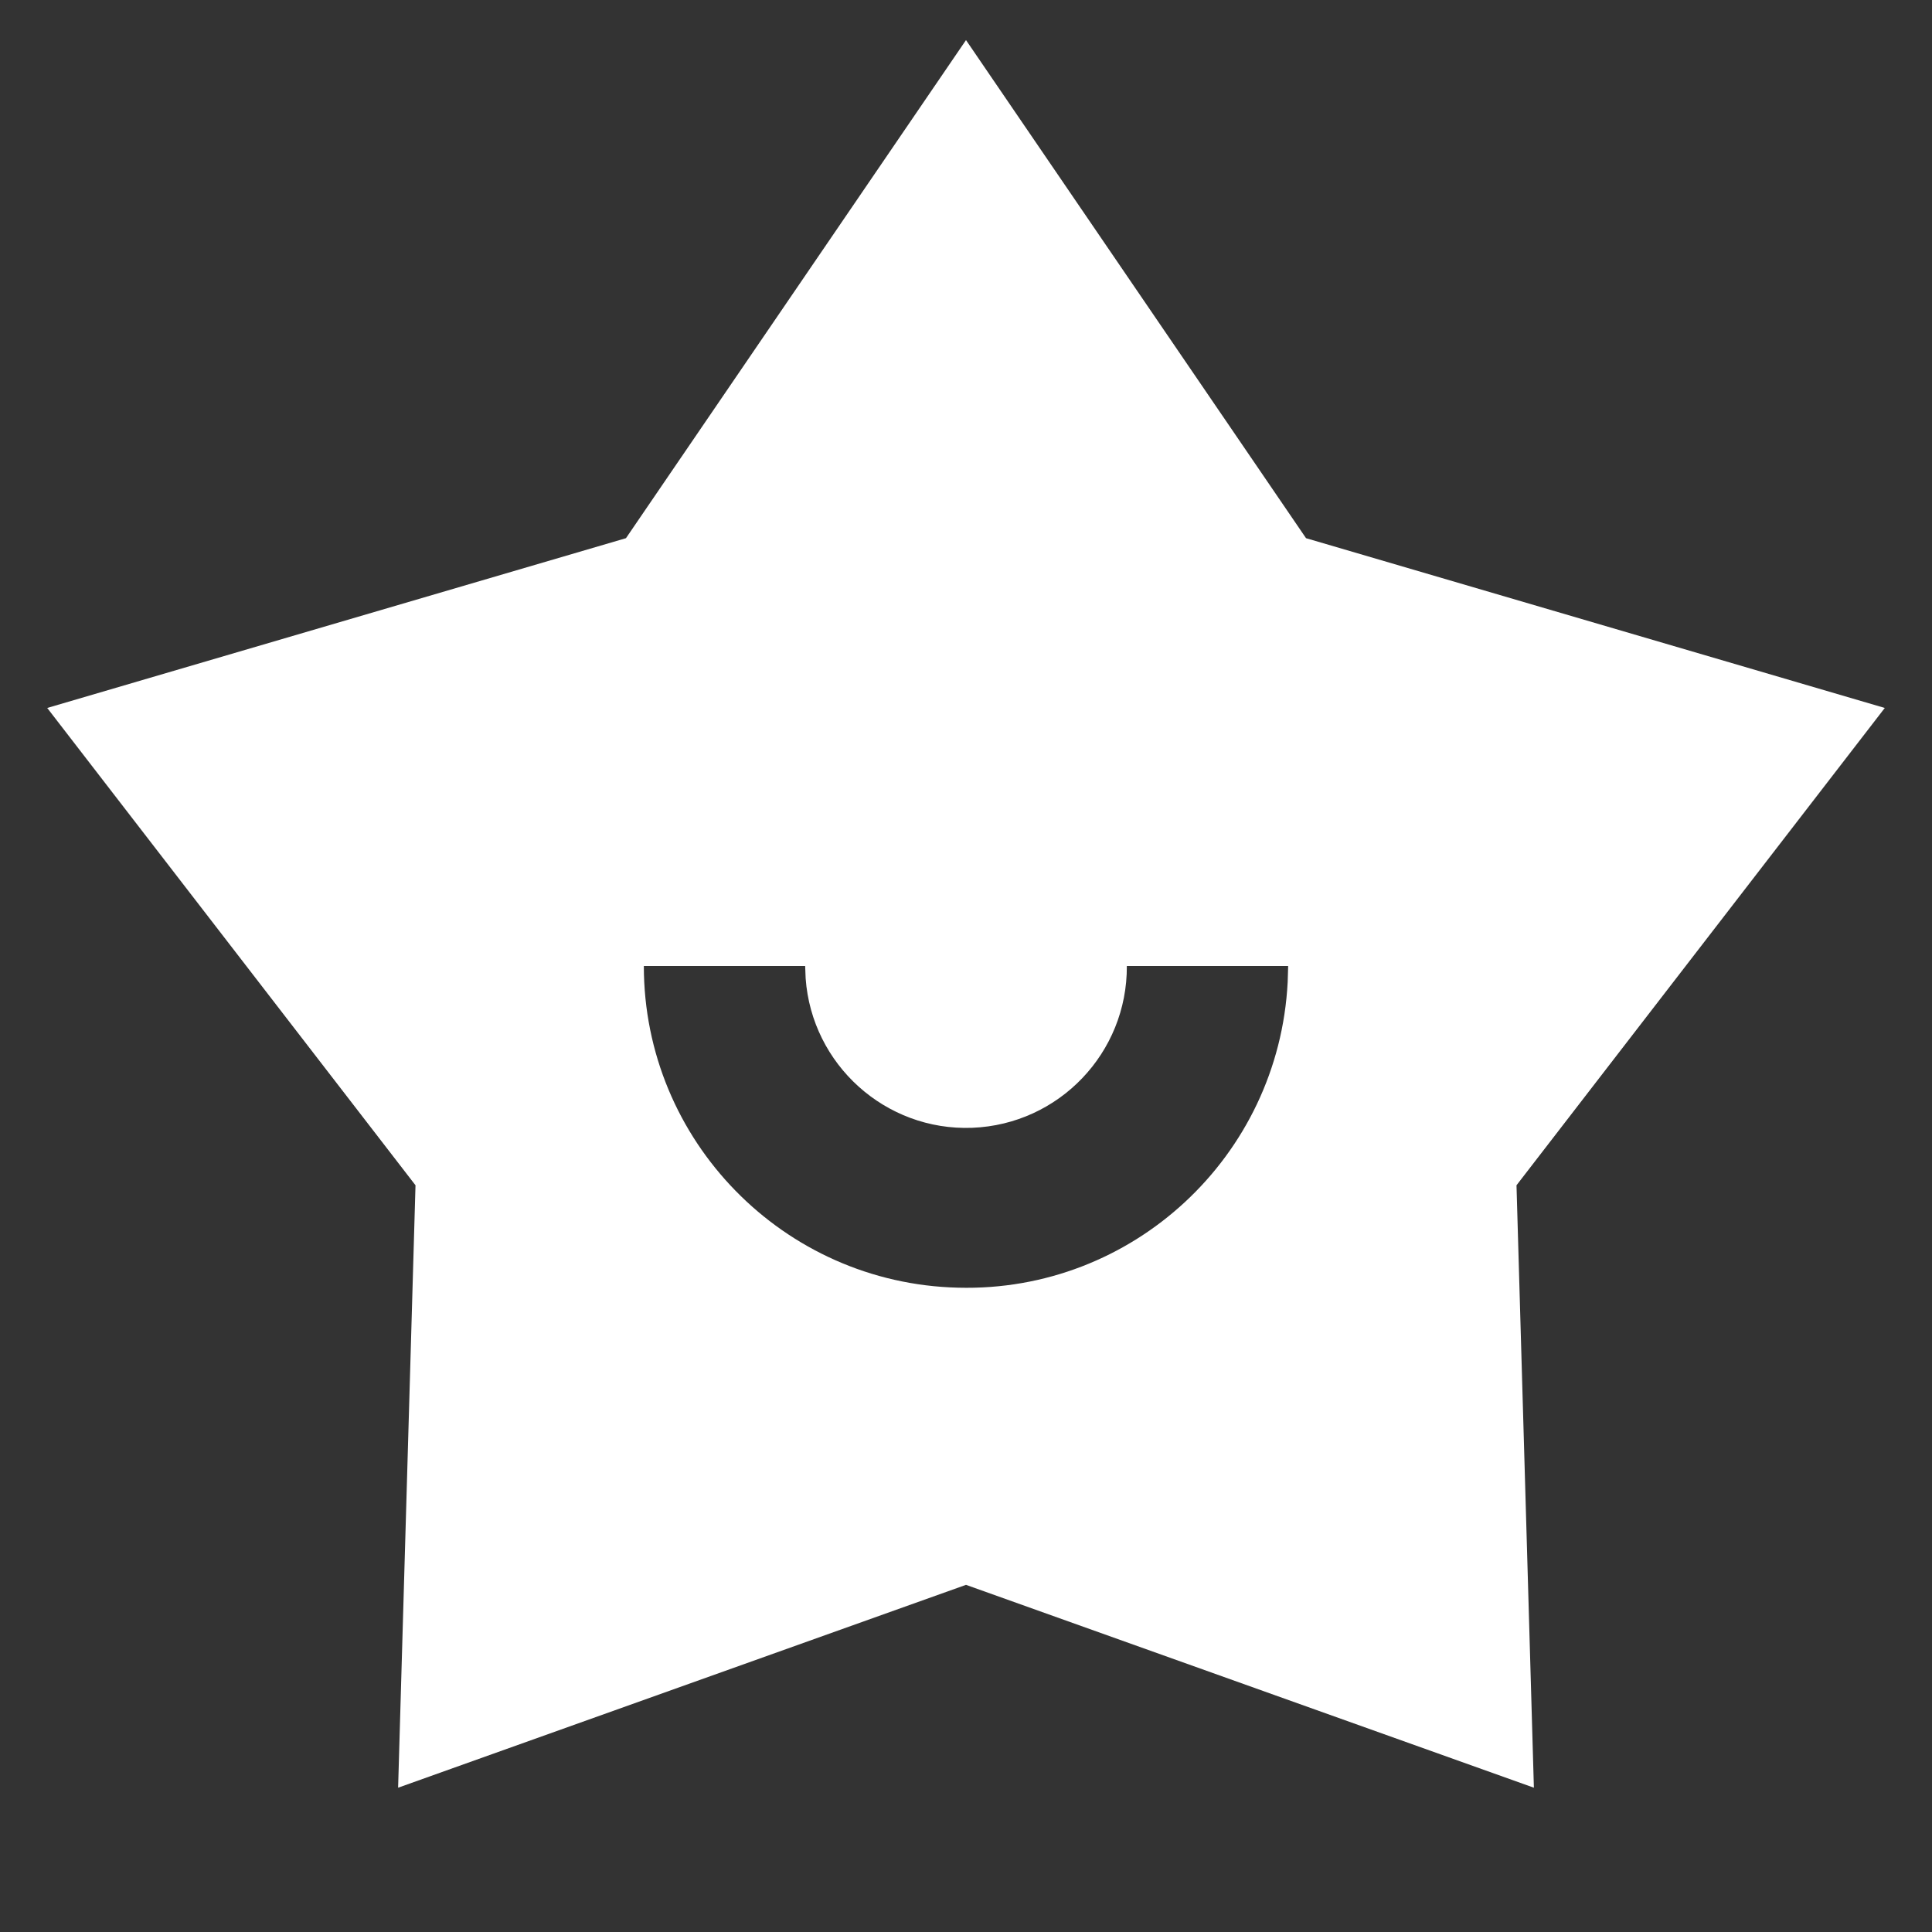 <?xml version="1.0" encoding="UTF-8"?>
<svg xmlns="http://www.w3.org/2000/svg" xmlns:xlink="http://www.w3.org/1999/xlink" width="16" height="16" viewBox="0 0 16 16" version="1.1">
<rect x="0" y="0" width="16" height="16" fill="#333333" stroke="none"/>
<g id="surface1">
<path style=" stroke:none;fill-rule:nonzero;fill:rgb(100%,100%,100%);fill-opacity:1;" d="M 8 0.332 L 10.816 4.457 L 15.609 5.863 L 12.559 9.816 L 12.703 14.805 L 8 13.125 L 3.297 14.805 L 3.441 9.816 L 0.391 5.863 L 5.184 4.457 Z M 6.668 8 L 5.332 8 C 5.332 9.445 6.488 10.629 7.934 10.664 C 9.379 10.703 10.59 9.578 10.664 8.133 L 10.668 8 L 9.332 8 C 9.336 8.719 8.77 9.312 8.051 9.34 C 7.332 9.367 6.723 8.816 6.672 8.102 Z M 6.668 8 "/>
</g>
</svg>
